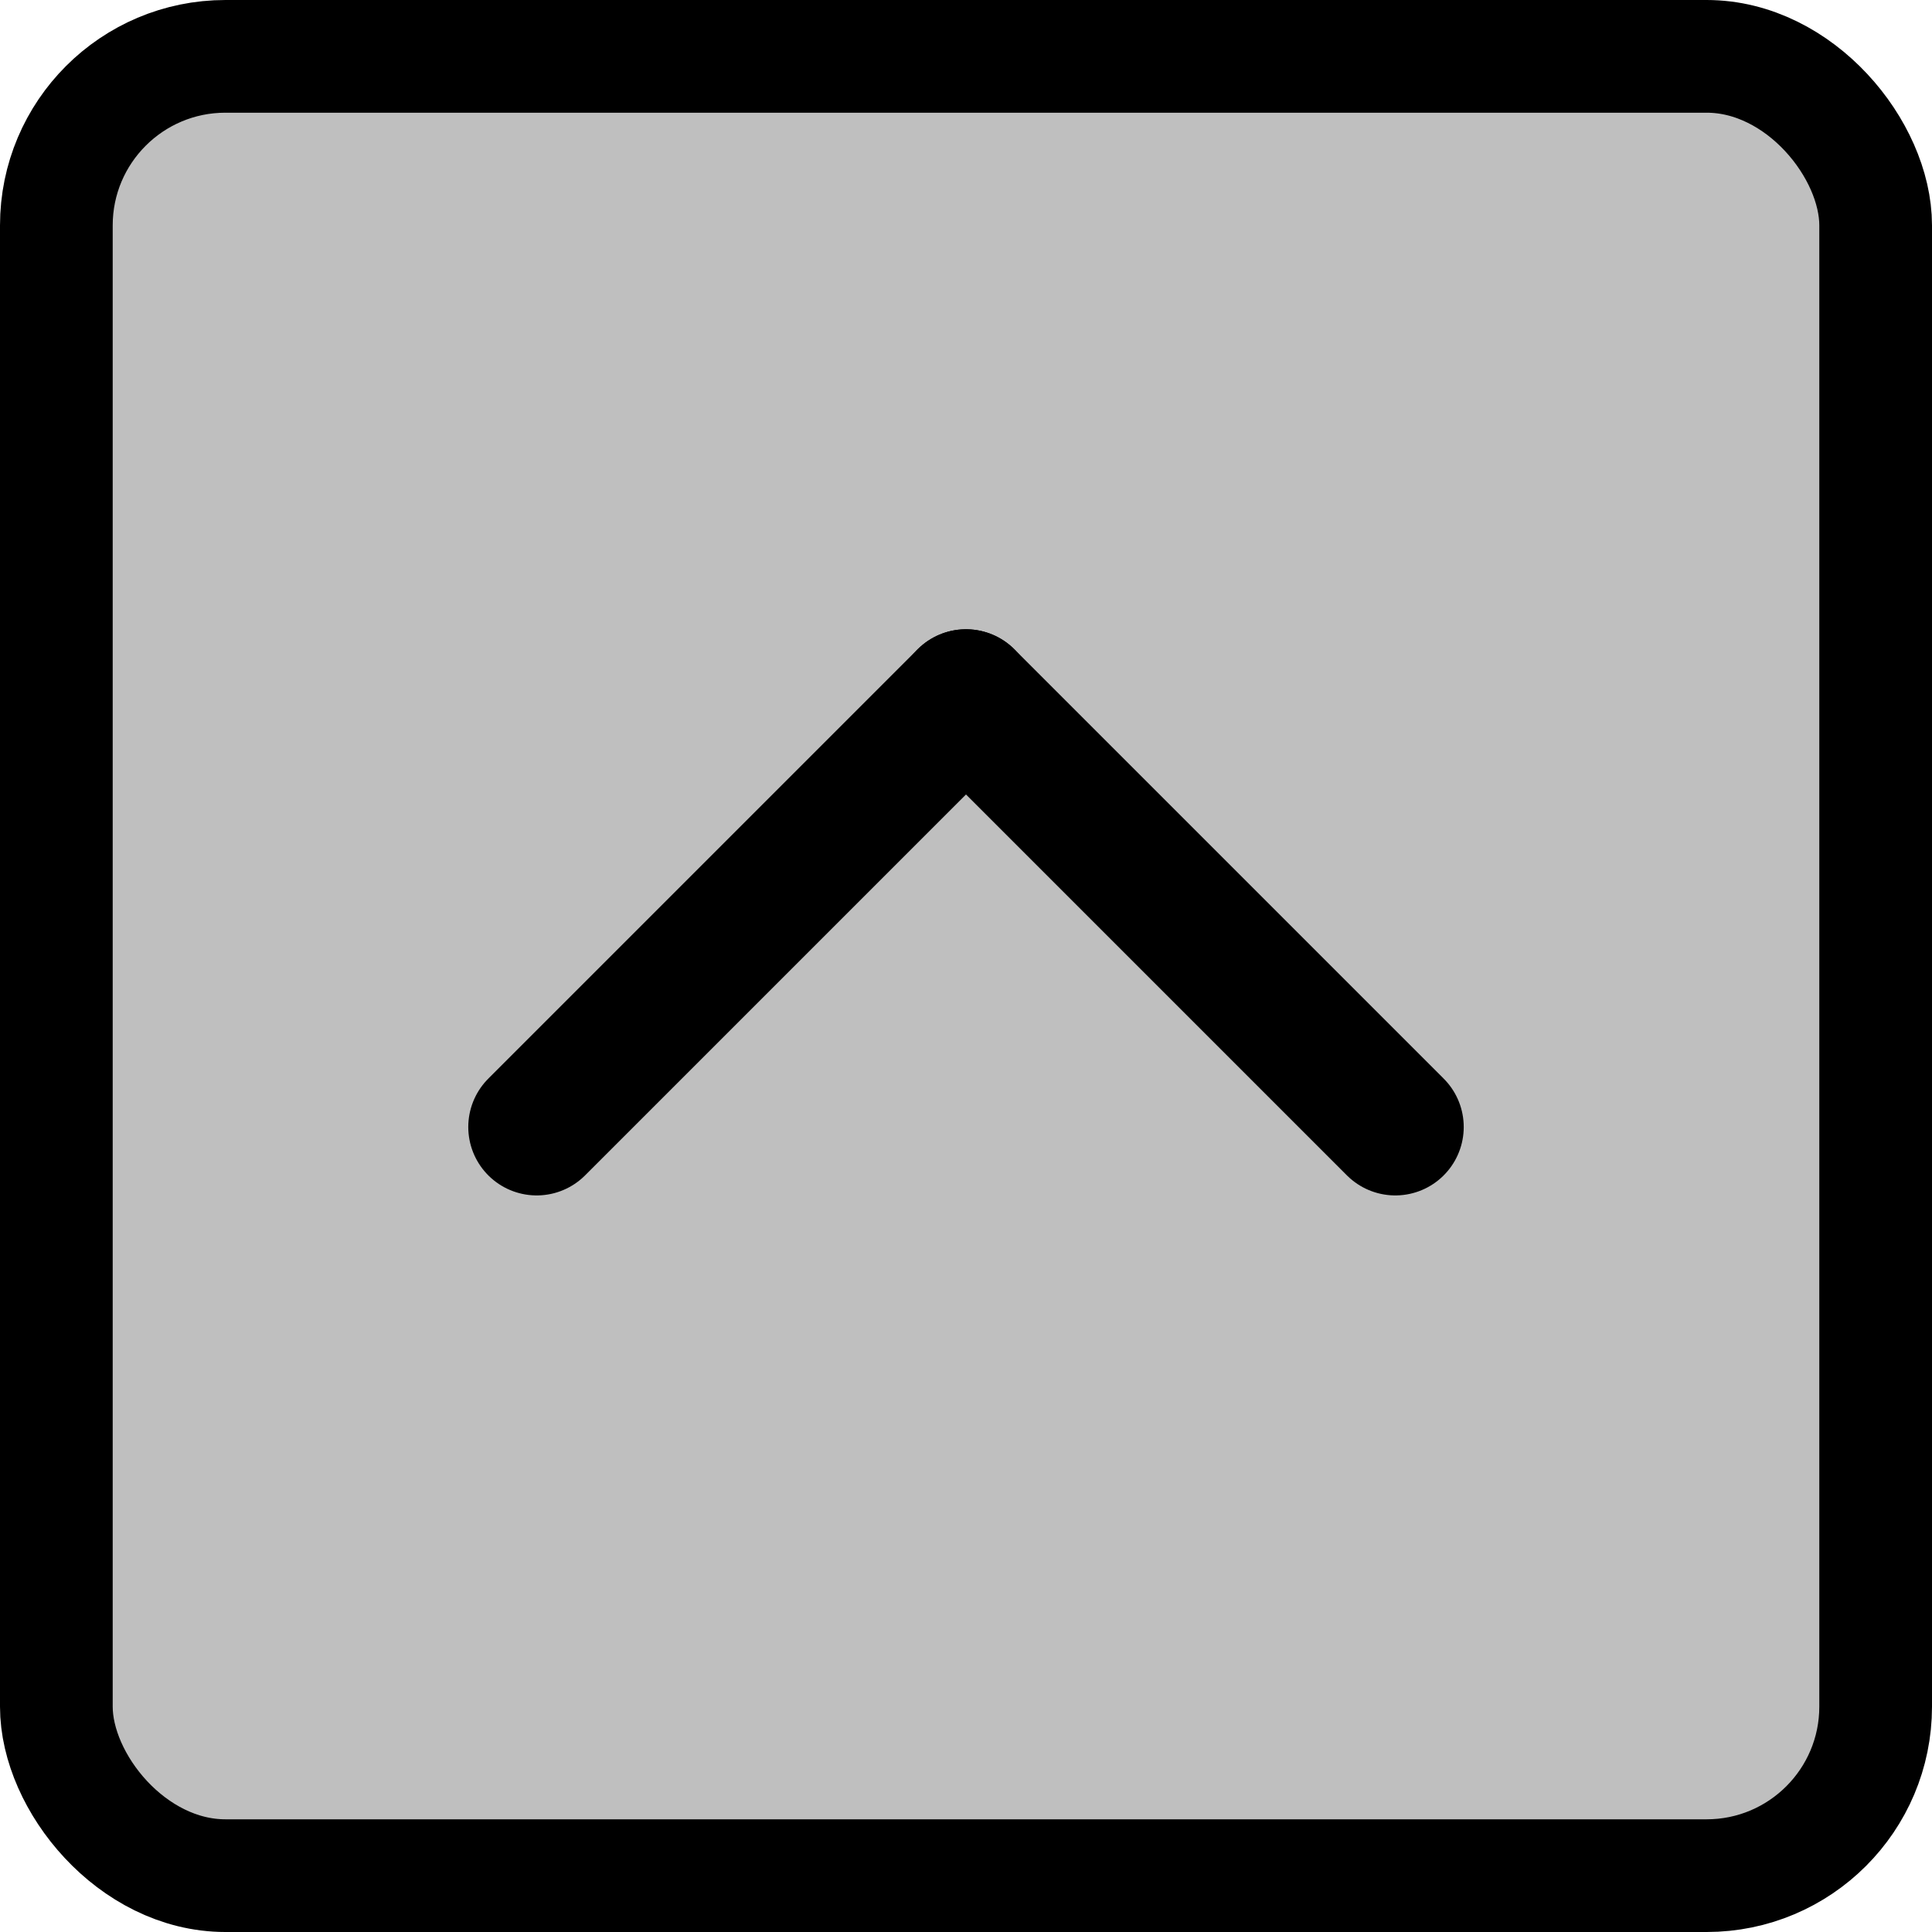 <svg width="24" height="24" viewBox="0 0 24 24" fill="none" xmlns="http://www.w3.org/2000/svg">
<rect x="0.7" y="0.7" width="22.6" height="22.6" rx="2.1" fill="black" fill-opacity="0.25" stroke="black" stroke-width="1.4"/>
<path d="M6.667 14L12 8.667" stroke="black" stroke-width="1.7" stroke-linecap="round"/>
<path d="M12 8.667L17.333 14" stroke="black" stroke-width="1.7" stroke-linecap="round"/>
</svg>

